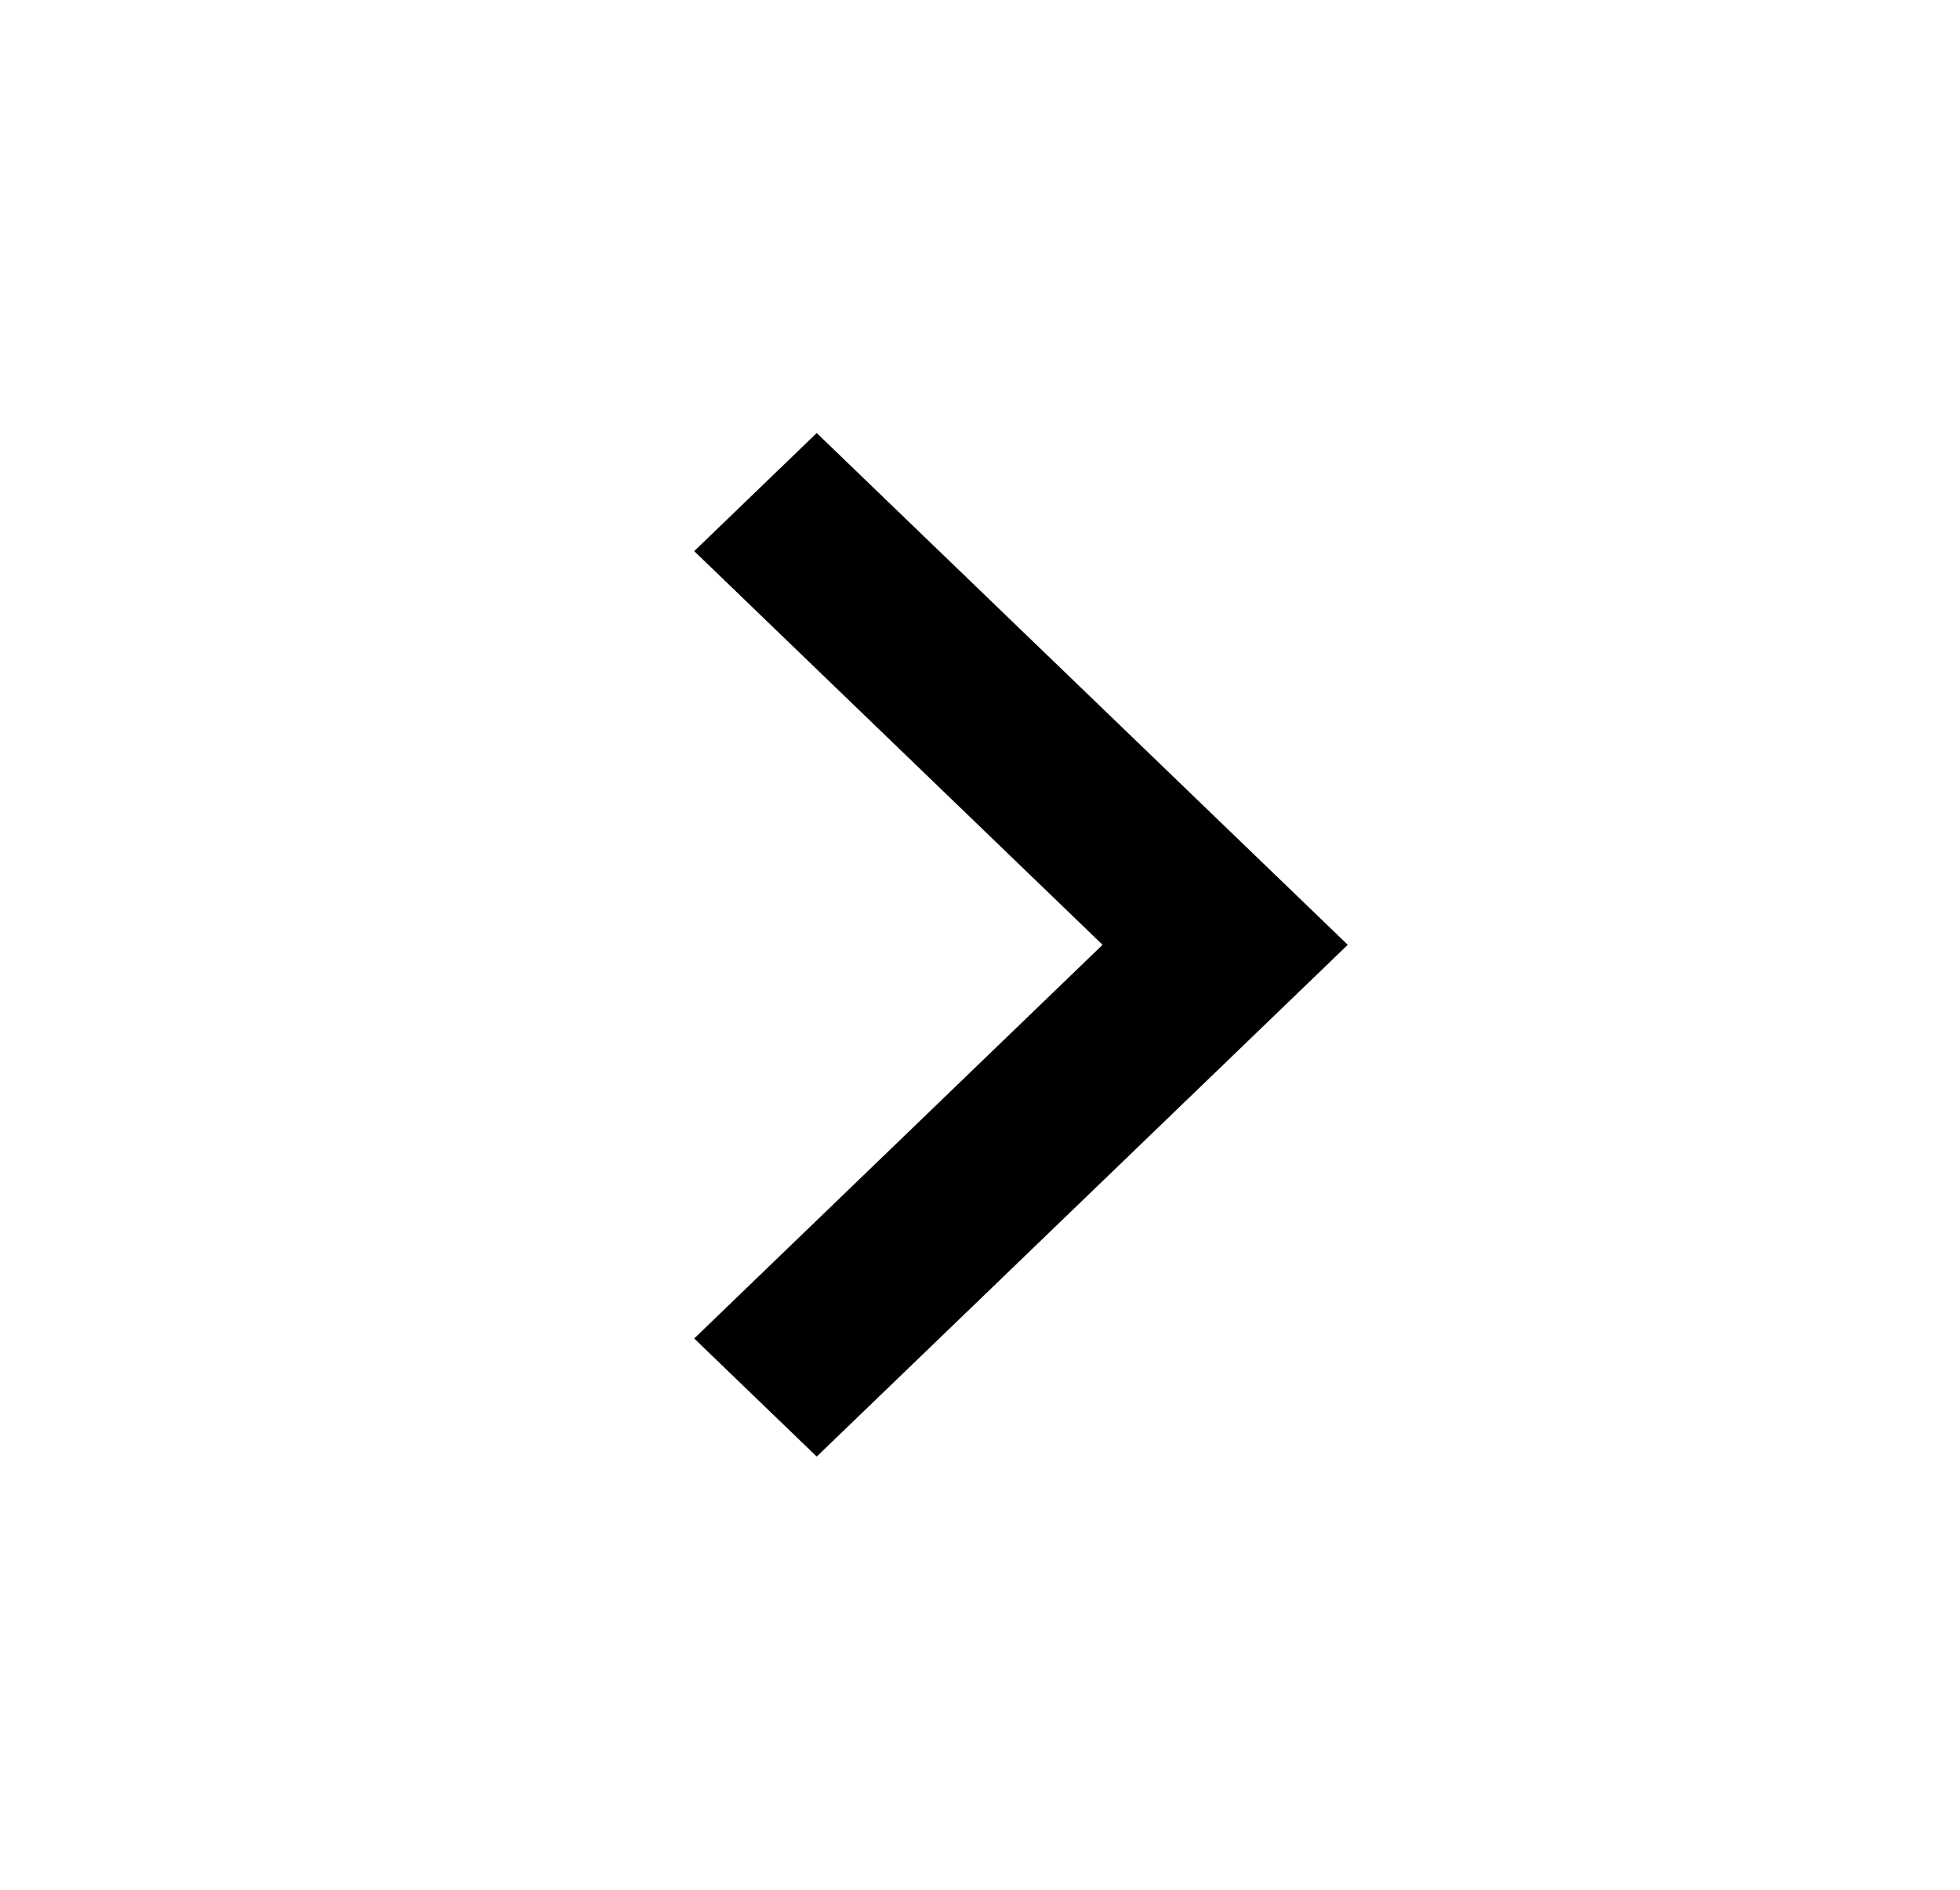 <svg id="angle-right" xmlns="http://www.w3.org/2000/svg" width="24.891" height="24" viewBox="0 0 24.891 24">
  <path id="Bounding_box" data-name="Bounding box" d="M0,24V0H24.891V24Z" fill="none"/>
  <path id="Color" d="M5.186,6.5,0,1.5,1.556,0,8.3,6.5,1.556,13,0,11.5Z" transform="translate(8.816 5.5)"/>
</svg>
